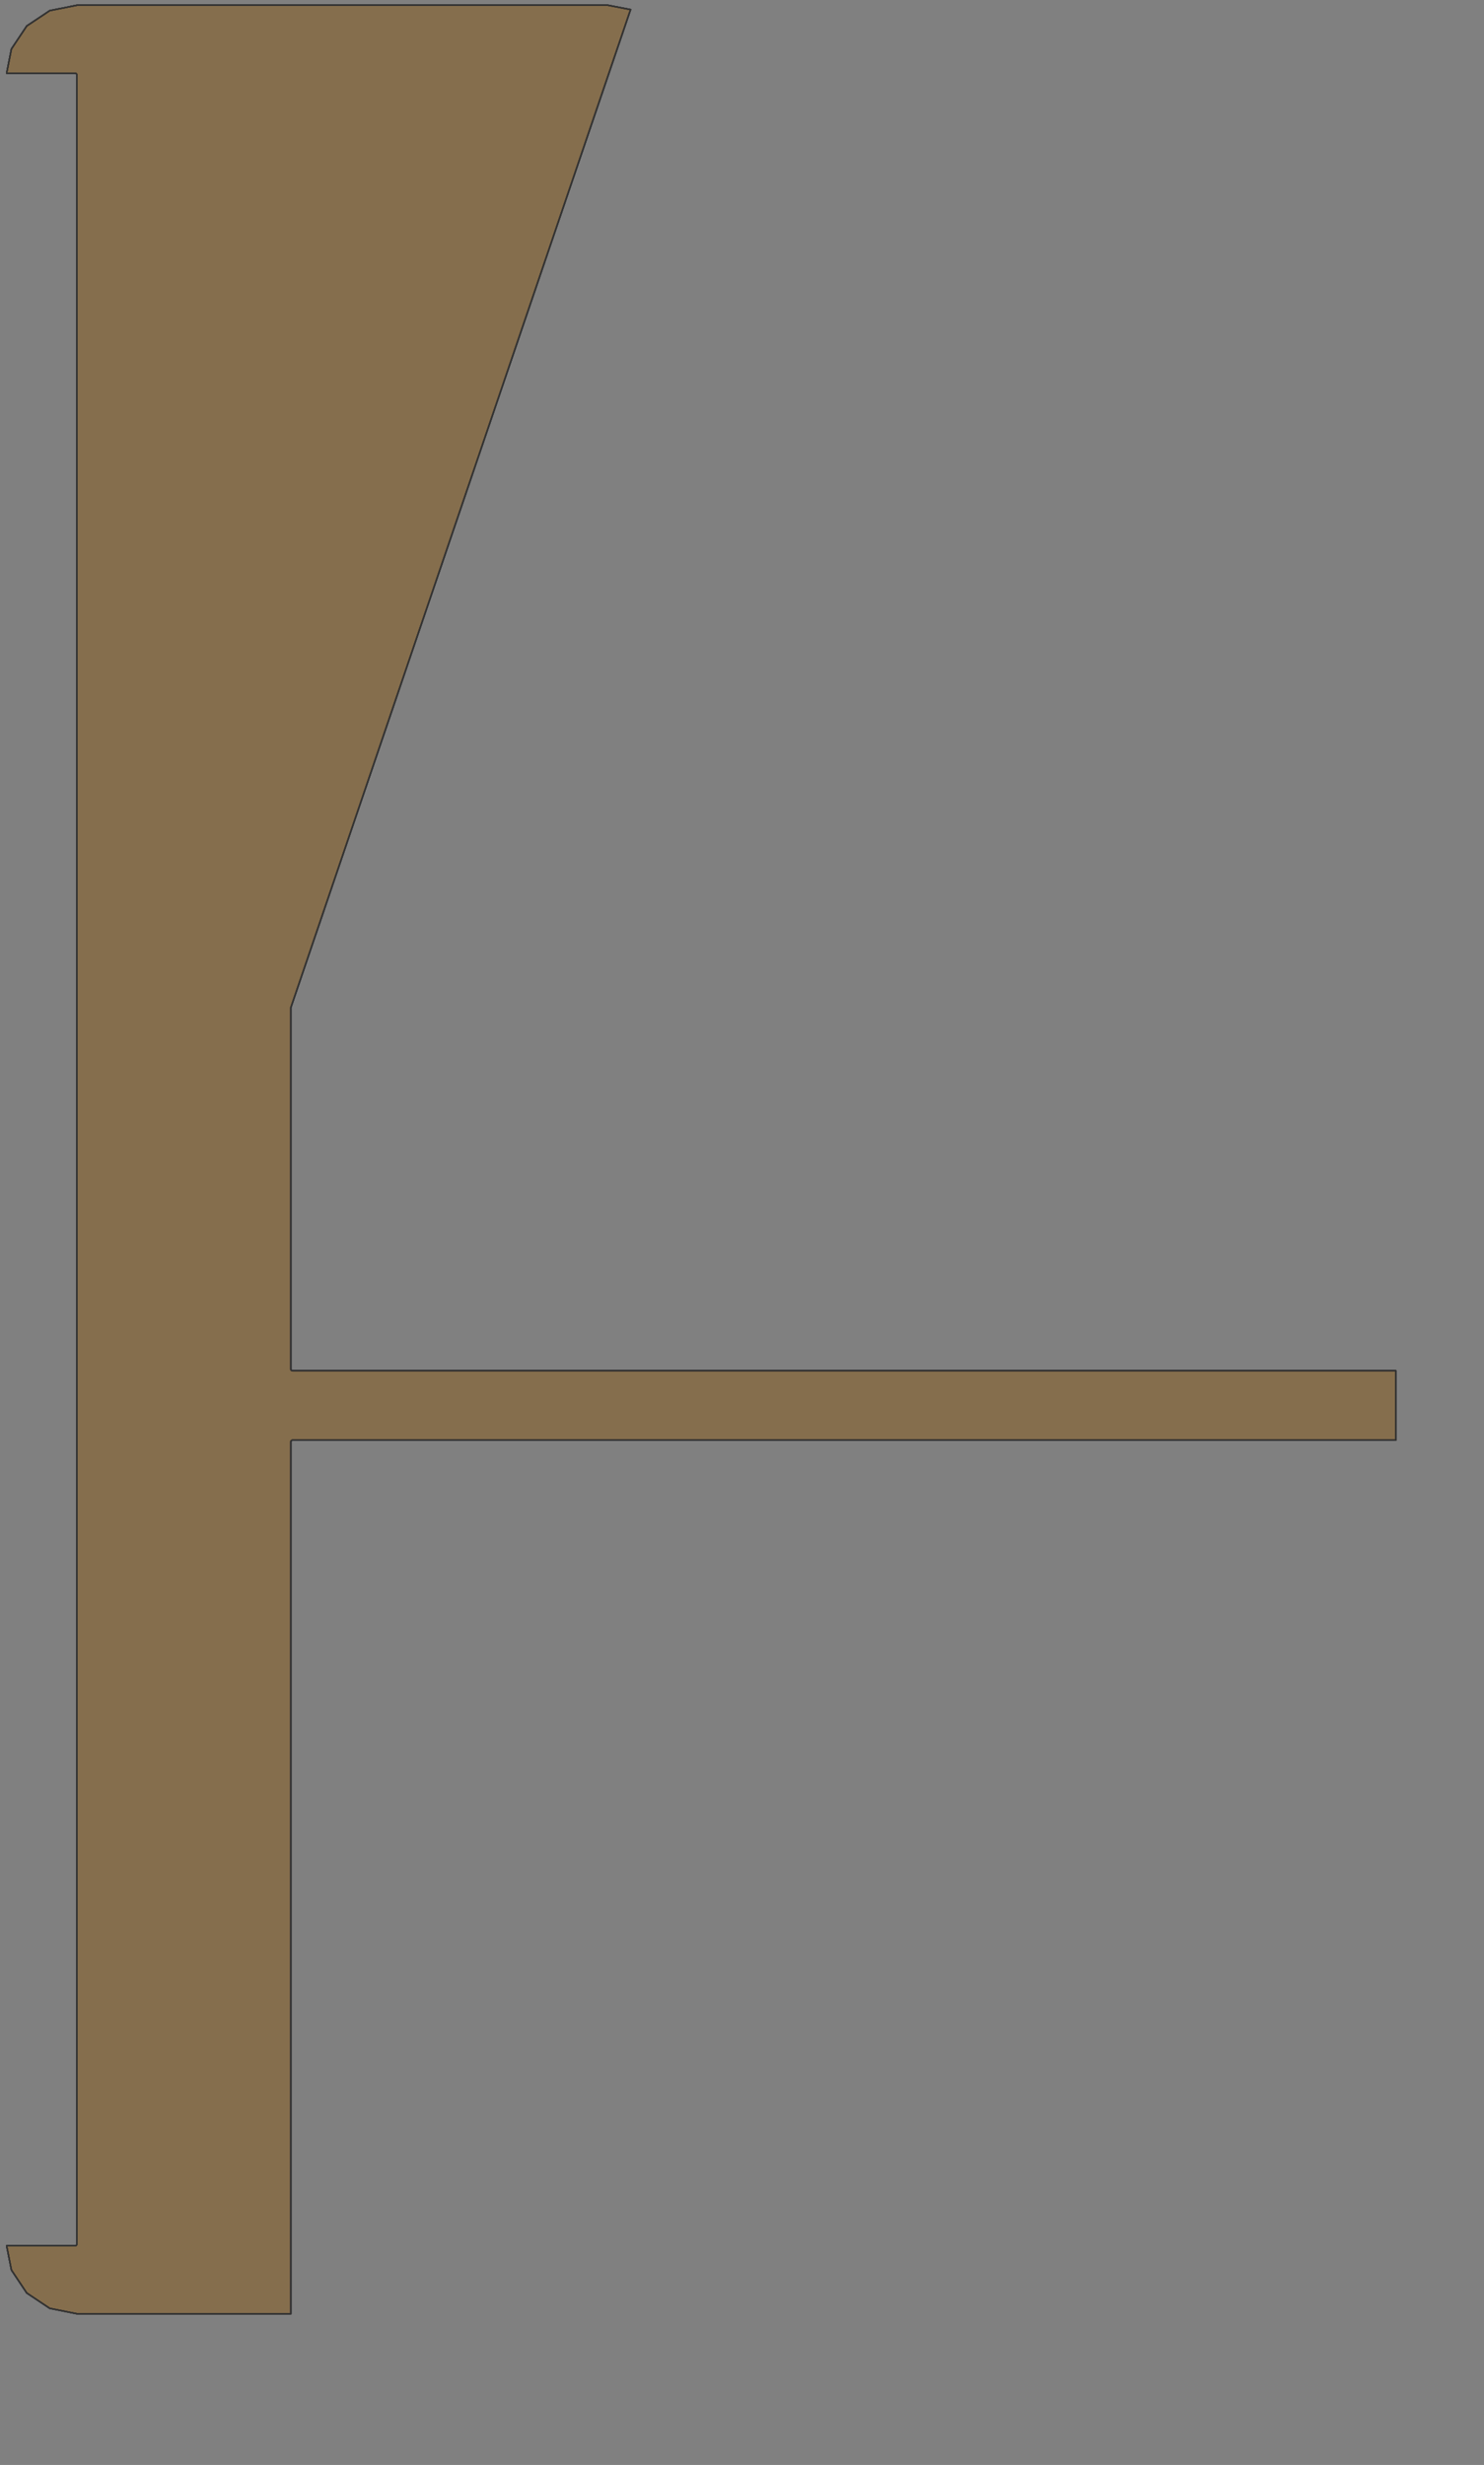 <?xml version="1.0" encoding="UTF-8" standalone="no"?>
<svg width="271.216mm" height="450.427mm"
 xmlns="http://www.w3.org/2000/svg" xmlns:xlink="http://www.w3.org/1999/xlink"  version="1.2" baseProfile="tiny">
<rect width="100%" height="100%" fill="#808080" stroke="none"/>
<title>SVG Generator Example Drawing</title>
<desc>An SVG drawing created by the SVG Generator</desc>
<defs>
</defs>
<g fill="none" stroke="black" stroke-width="1" fill-rule="evenodd" stroke-linecap="square" stroke-linejoin="bevel" >

<g fill="none" stroke="#000000" stroke-opacity="1" stroke-width="1" stroke-linecap="square" stroke-linejoin="bevel" transform="matrix(1,0,0,-1,0,1597)"
font-family="MS Shell Dlg 2" font-size="10.312" font-weight="400" font-style="normal" 
>
</g>

<g fill="none" stroke="#000000" stroke-opacity="1" stroke-width="1" stroke-linecap="square" stroke-linejoin="bevel" transform="matrix(1,0,0,-1,0,1597)"
font-family="MS Shell Dlg 2" font-size="10.312" font-weight="400" font-style="normal" 
>
</g>

<g fill="none" stroke="#000000" stroke-opacity="1" stroke-width="1" stroke-linecap="square" stroke-linejoin="bevel" transform="matrix(0.999,0,0,-0.999,10883,5594.24)"
font-family="MS Shell Dlg 2" font-size="10.312" font-weight="400" font-style="normal" 
>
</g>

<g fill="#333333" fill-opacity="0.2" stroke="#333333" stroke-opacity="1" stroke-width="1" stroke-linecap="round" stroke-linejoin="round" transform="matrix(0.999,0,0,-0.999,10883,5594.24)"
font-family="MS Shell Dlg 2" font-size="10.312" font-weight="400" font-style="normal" 
>
<path vector-effect="non-scaling-stroke" fill-rule="evenodd" d="M-10889.3,4047.24 L-10841.9,4047.24 L-10841.7,4047.26 L-10841.7,4047.27 L-10841.3,4047.42 L-10841.3,4047.44 L-10841,4047.72 L-10841,4047.75 L-10840.8,4048.11 L-10840.8,4048.16 L-10840.8,4048.35 L-10840.8,5548.13 L-10840.8,5548.33 L-10840.8,5548.38 L-10841,5548.74 L-10841,5548.77 L-10841.3,5549.04 L-10841.3,5549.06 L-10841.7,5549.21 L-10841.7,5549.22 L-10841.9,5549.24 L-10889.3,5549.24 L-10886,5565.98 L-10875.4,5581.86 L-10859.5,5592.48 L-10840.6,5596.24 L-10473.7,5596.24 L-10457.9,5593.2 L-10692.7,4903.55 L-10692.8,4903.4 L-10692.8,4903.35 L-10692.8,4903.18 L-10692.8,4653.32 L-10692.8,4653.12 L-10692.8,4653.08 L-10692.6,4652.72 L-10692.6,4652.68 L-10692.3,4652.41 L-10692.3,4652.39 L-10691.9,4652.24 L-10691.9,4652.23 L-10691.7,4652.21 L-9928.8,4652.21 L-9928.8,4604.21 L-10691.7,4604.21 L-10691.9,4604.19 L-10691.9,4604.18 L-10692.3,4604.03 L-10692.3,4604.01 L-10692.6,4603.73 L-10692.6,4603.7 L-10692.8,4603.34 L-10692.8,4603.29 L-10692.8,4603.1 L-10692.8,4000.28 L-10693,4000.24 L-10840.6,4000.24 L-10859.5,4004.01 L-10875.4,4014.62 L-10886,4030.51 L-10889.3,4047.24"/>
</g>

<g fill="none" stroke="#000000" stroke-opacity="1" stroke-width="1" stroke-linecap="square" stroke-linejoin="bevel" transform="matrix(0.999,0,0,-0.999,10883,5594.24)"
font-family="MS Shell Dlg 2" font-size="10.312" font-weight="400" font-style="normal" 
>
</g>

<g fill="none" stroke="#000000" stroke-opacity="1" stroke-width="1" stroke-linecap="square" stroke-linejoin="bevel" transform="matrix(0.999,0,0,-0.999,10883,5594.24)"
font-family="MS Shell Dlg 2" font-size="10.312" font-weight="400" font-style="normal" 
>
</g>

<g fill="#ae5151" fill-opacity="0.2" stroke="#333333" stroke-opacity="1" stroke-width="1" stroke-linecap="round" stroke-linejoin="round" transform="matrix(0.999,0,0,-0.999,10883,5594.24)"
font-family="MS Shell Dlg 2" font-size="10.312" font-weight="400" font-style="normal" 
>
<path vector-effect="non-scaling-stroke" fill-rule="evenodd" d="M-10889.3,4047.24 L-10841.9,4047.24 L-10841.7,4047.26 L-10841.7,4047.27 L-10841.3,4047.42 L-10841.3,4047.44 L-10841,4047.72 L-10841,4047.75 L-10840.8,4048.11 L-10840.8,4048.16 L-10840.8,4048.35 L-10840.8,5548.13 L-10840.8,5548.33 L-10840.8,5548.38 L-10841,5548.74 L-10841,5548.77 L-10841.3,5549.04 L-10841.3,5549.06 L-10841.7,5549.21 L-10841.7,5549.22 L-10841.9,5549.24 L-10889.3,5549.24 L-10886,5565.98 L-10875.4,5581.86 L-10859.5,5592.48 L-10840.6,5596.24 L-10473.7,5596.24 L-10457.9,5593.2 L-10692.7,4903.55 L-10692.8,4903.4 L-10692.8,4903.35 L-10692.8,4903.18 L-10692.8,4653.32 L-10692.8,4653.12 L-10692.8,4653.08 L-10692.6,4652.72 L-10692.6,4652.68 L-10692.3,4652.41 L-10692.3,4652.39 L-10691.9,4652.24 L-10691.9,4652.23 L-10691.7,4652.21 L-9928.8,4652.21 L-9928.8,4604.21 L-10691.7,4604.21 L-10691.9,4604.19 L-10691.9,4604.18 L-10692.3,4604.03 L-10692.3,4604.01 L-10692.6,4603.73 L-10692.6,4603.7 L-10692.8,4603.34 L-10692.8,4603.29 L-10692.8,4603.1 L-10692.8,4000.28 L-10693,4000.24 L-10840.6,4000.24 L-10859.5,4004.01 L-10875.4,4014.62 L-10886,4030.51 L-10889.3,4047.24"/>
</g>

<g fill="none" stroke="#000000" stroke-opacity="1" stroke-width="1" stroke-linecap="square" stroke-linejoin="bevel" transform="matrix(0.999,0,0,-0.999,10883,5594.24)"
font-family="MS Shell Dlg 2" font-size="10.312" font-weight="400" font-style="normal" 
>
</g>

<g fill="none" stroke="#000000" stroke-opacity="1" stroke-width="1" stroke-linecap="square" stroke-linejoin="bevel" transform="matrix(0.999,0,0,-0.999,10883,5594.24)"
font-family="MS Shell Dlg 2" font-size="10.312" font-weight="400" font-style="normal" 
>
</g>

<g fill="#ffff00" fill-opacity="0.2" stroke="#333333" stroke-opacity="1" stroke-width="1" stroke-linecap="round" stroke-linejoin="round" transform="matrix(0.999,0,0,-0.999,10883,5594.24)"
font-family="MS Shell Dlg 2" font-size="10.312" font-weight="400" font-style="normal" 
>
<path vector-effect="non-scaling-stroke" fill-rule="evenodd" d="M-10889.3,4047.24 L-10841.9,4047.24 L-10841.7,4047.26 L-10841.7,4047.27 L-10841.3,4047.42 L-10841.3,4047.44 L-10841,4047.72 L-10841,4047.75 L-10840.8,4048.11 L-10840.8,4048.16 L-10840.8,4048.35 L-10840.8,5548.13 L-10840.8,5548.33 L-10840.8,5548.38 L-10841,5548.74 L-10841,5548.77 L-10841.3,5549.04 L-10841.3,5549.06 L-10841.7,5549.21 L-10841.7,5549.22 L-10841.9,5549.24 L-10889.3,5549.24 L-10886,5565.98 L-10875.4,5581.86 L-10859.5,5592.48 L-10840.6,5596.24 L-10473.7,5596.24 L-10457.9,5593.2 L-10692.7,4903.55 L-10692.8,4903.4 L-10692.8,4903.35 L-10692.8,4903.18 L-10692.8,4653.32 L-10692.8,4653.12 L-10692.8,4653.08 L-10692.6,4652.72 L-10692.6,4652.68 L-10692.3,4652.41 L-10692.3,4652.39 L-10691.9,4652.24 L-10691.9,4652.23 L-10691.7,4652.21 L-9928.8,4652.21 L-9928.8,4604.21 L-10691.7,4604.21 L-10691.9,4604.19 L-10691.9,4604.18 L-10692.3,4604.03 L-10692.3,4604.01 L-10692.6,4603.73 L-10692.6,4603.7 L-10692.8,4603.34 L-10692.8,4603.29 L-10692.8,4603.1 L-10692.8,4000.28 L-10693,4000.24 L-10840.6,4000.24 L-10859.5,4004.01 L-10875.4,4014.62 L-10886,4030.51 L-10889.3,4047.24"/>
</g>

<g fill="none" stroke="#000000" stroke-opacity="1" stroke-width="1" stroke-linecap="square" stroke-linejoin="bevel" transform="matrix(0.999,0,0,-0.999,10883,5594.24)"
font-family="MS Shell Dlg 2" font-size="10.312" font-weight="400" font-style="normal" 
>
</g>

<g fill="none" stroke="#000000" stroke-opacity="1" stroke-width="1" stroke-linecap="square" stroke-linejoin="bevel" transform="matrix(0.999,0,0,-0.999,10883,5594.24)"
font-family="MS Shell Dlg 2" font-size="10.312" font-weight="400" font-style="normal" 
>
</g>

<g fill="#ae5151" fill-opacity="0.2" stroke="#333333" stroke-opacity="1" stroke-width="1" stroke-linecap="round" stroke-linejoin="round" transform="matrix(0.999,0,0,-0.999,10883,5594.24)"
font-family="MS Shell Dlg 2" font-size="10.312" font-weight="400" font-style="normal" 
>
<path vector-effect="non-scaling-stroke" fill-rule="evenodd" d="M-10889.3,4047.24 L-10841.9,4047.24 L-10841.7,4047.26 L-10841.7,4047.27 L-10841.3,4047.42 L-10841.3,4047.44 L-10841,4047.72 L-10841,4047.75 L-10840.8,4048.11 L-10840.8,4048.16 L-10840.8,4048.35 L-10840.8,5548.13 L-10840.8,5548.33 L-10840.8,5548.38 L-10841,5548.74 L-10841,5548.77 L-10841.3,5549.04 L-10841.3,5549.06 L-10841.7,5549.21 L-10841.7,5549.22 L-10841.9,5549.24 L-10889.3,5549.24 L-10886,5565.98 L-10875.4,5581.86 L-10859.5,5592.48 L-10840.6,5596.24 L-10473.7,5596.24 L-10457.9,5593.2 L-10692.7,4903.55 L-10692.8,4903.4 L-10692.8,4903.35 L-10692.8,4903.18 L-10692.8,4653.32 L-10692.8,4653.12 L-10692.8,4653.08 L-10692.6,4652.72 L-10692.6,4652.68 L-10692.3,4652.41 L-10692.3,4652.39 L-10691.9,4652.24 L-10691.9,4652.23 L-10691.7,4652.21 L-9928.8,4652.21 L-9928.8,4604.21 L-10691.7,4604.21 L-10691.9,4604.19 L-10691.9,4604.18 L-10692.3,4604.03 L-10692.3,4604.01 L-10692.6,4603.73 L-10692.6,4603.7 L-10692.8,4603.34 L-10692.8,4603.29 L-10692.8,4603.1 L-10692.8,4000.28 L-10693,4000.24 L-10840.6,4000.24 L-10859.5,4004.01 L-10875.4,4014.62 L-10886,4030.51 L-10889.3,4047.24"/>
</g>

<g fill="none" stroke="#000000" stroke-opacity="1" stroke-width="1" stroke-linecap="square" stroke-linejoin="bevel" transform="matrix(0.999,0,0,-0.999,10883,5594.24)"
font-family="MS Shell Dlg 2" font-size="10.312" font-weight="400" font-style="normal" 
>
</g>

<g fill="none" stroke="#000000" stroke-opacity="1" stroke-width="1" stroke-linecap="square" stroke-linejoin="bevel" transform="matrix(0.999,0,0,-0.999,10883,5594.24)"
font-family="MS Shell Dlg 2" font-size="10.312" font-weight="400" font-style="normal" 
>
</g>

<g fill="#333333" fill-opacity="0.2" stroke="#333333" stroke-opacity="1" stroke-width="1" stroke-linecap="round" stroke-linejoin="round" transform="matrix(0.999,0,0,-0.999,10883,5594.24)"
font-family="MS Shell Dlg 2" font-size="10.312" font-weight="400" font-style="normal" 
>
<path vector-effect="non-scaling-stroke" fill-rule="evenodd" d="M-10889.3,4047.24 L-10841.9,4047.24 L-10841.7,4047.26 L-10841.7,4047.27 L-10841.3,4047.42 L-10841.3,4047.44 L-10841,4047.72 L-10841,4047.75 L-10840.8,4048.11 L-10840.8,4048.16 L-10840.8,4048.35 L-10840.8,5548.13 L-10840.8,5548.33 L-10840.8,5548.38 L-10841,5548.74 L-10841,5548.77 L-10841.3,5549.04 L-10841.3,5549.06 L-10841.7,5549.21 L-10841.7,5549.22 L-10841.9,5549.24 L-10889.3,5549.24 L-10886,5565.98 L-10875.4,5581.86 L-10859.5,5592.48 L-10840.6,5596.24 L-10473.7,5596.24 L-10457.9,5593.2 L-10692.7,4903.55 L-10692.8,4903.4 L-10692.8,4903.35 L-10692.8,4903.18 L-10692.8,4653.32 L-10692.8,4653.12 L-10692.8,4653.08 L-10692.6,4652.72 L-10692.6,4652.68 L-10692.3,4652.41 L-10692.3,4652.39 L-10691.9,4652.24 L-10691.9,4652.23 L-10691.7,4652.21 L-9928.8,4652.21 L-9928.8,4604.21 L-10691.7,4604.21 L-10691.9,4604.19 L-10691.9,4604.18 L-10692.3,4604.03 L-10692.3,4604.01 L-10692.6,4603.73 L-10692.6,4603.7 L-10692.8,4603.34 L-10692.8,4603.29 L-10692.8,4603.1 L-10692.8,4000.28 L-10693,4000.24 L-10840.6,4000.24 L-10859.5,4004.01 L-10875.4,4014.62 L-10886,4030.51 L-10889.3,4047.24"/>
</g>

<g fill="none" stroke="#000000" stroke-opacity="1" stroke-width="1" stroke-linecap="square" stroke-linejoin="bevel" transform="matrix(0.999,0,0,-0.999,10883,5594.24)"
font-family="MS Shell Dlg 2" font-size="10.312" font-weight="400" font-style="normal" 
>
</g>

<g fill="none" stroke="#000000" stroke-opacity="1" stroke-width="1" stroke-linecap="square" stroke-linejoin="bevel" transform="matrix(1,0,0,-1,0,1597)"
font-family="MS Shell Dlg 2" font-size="10.312" font-weight="400" font-style="normal" 
>
</g>
</g>
</svg>
